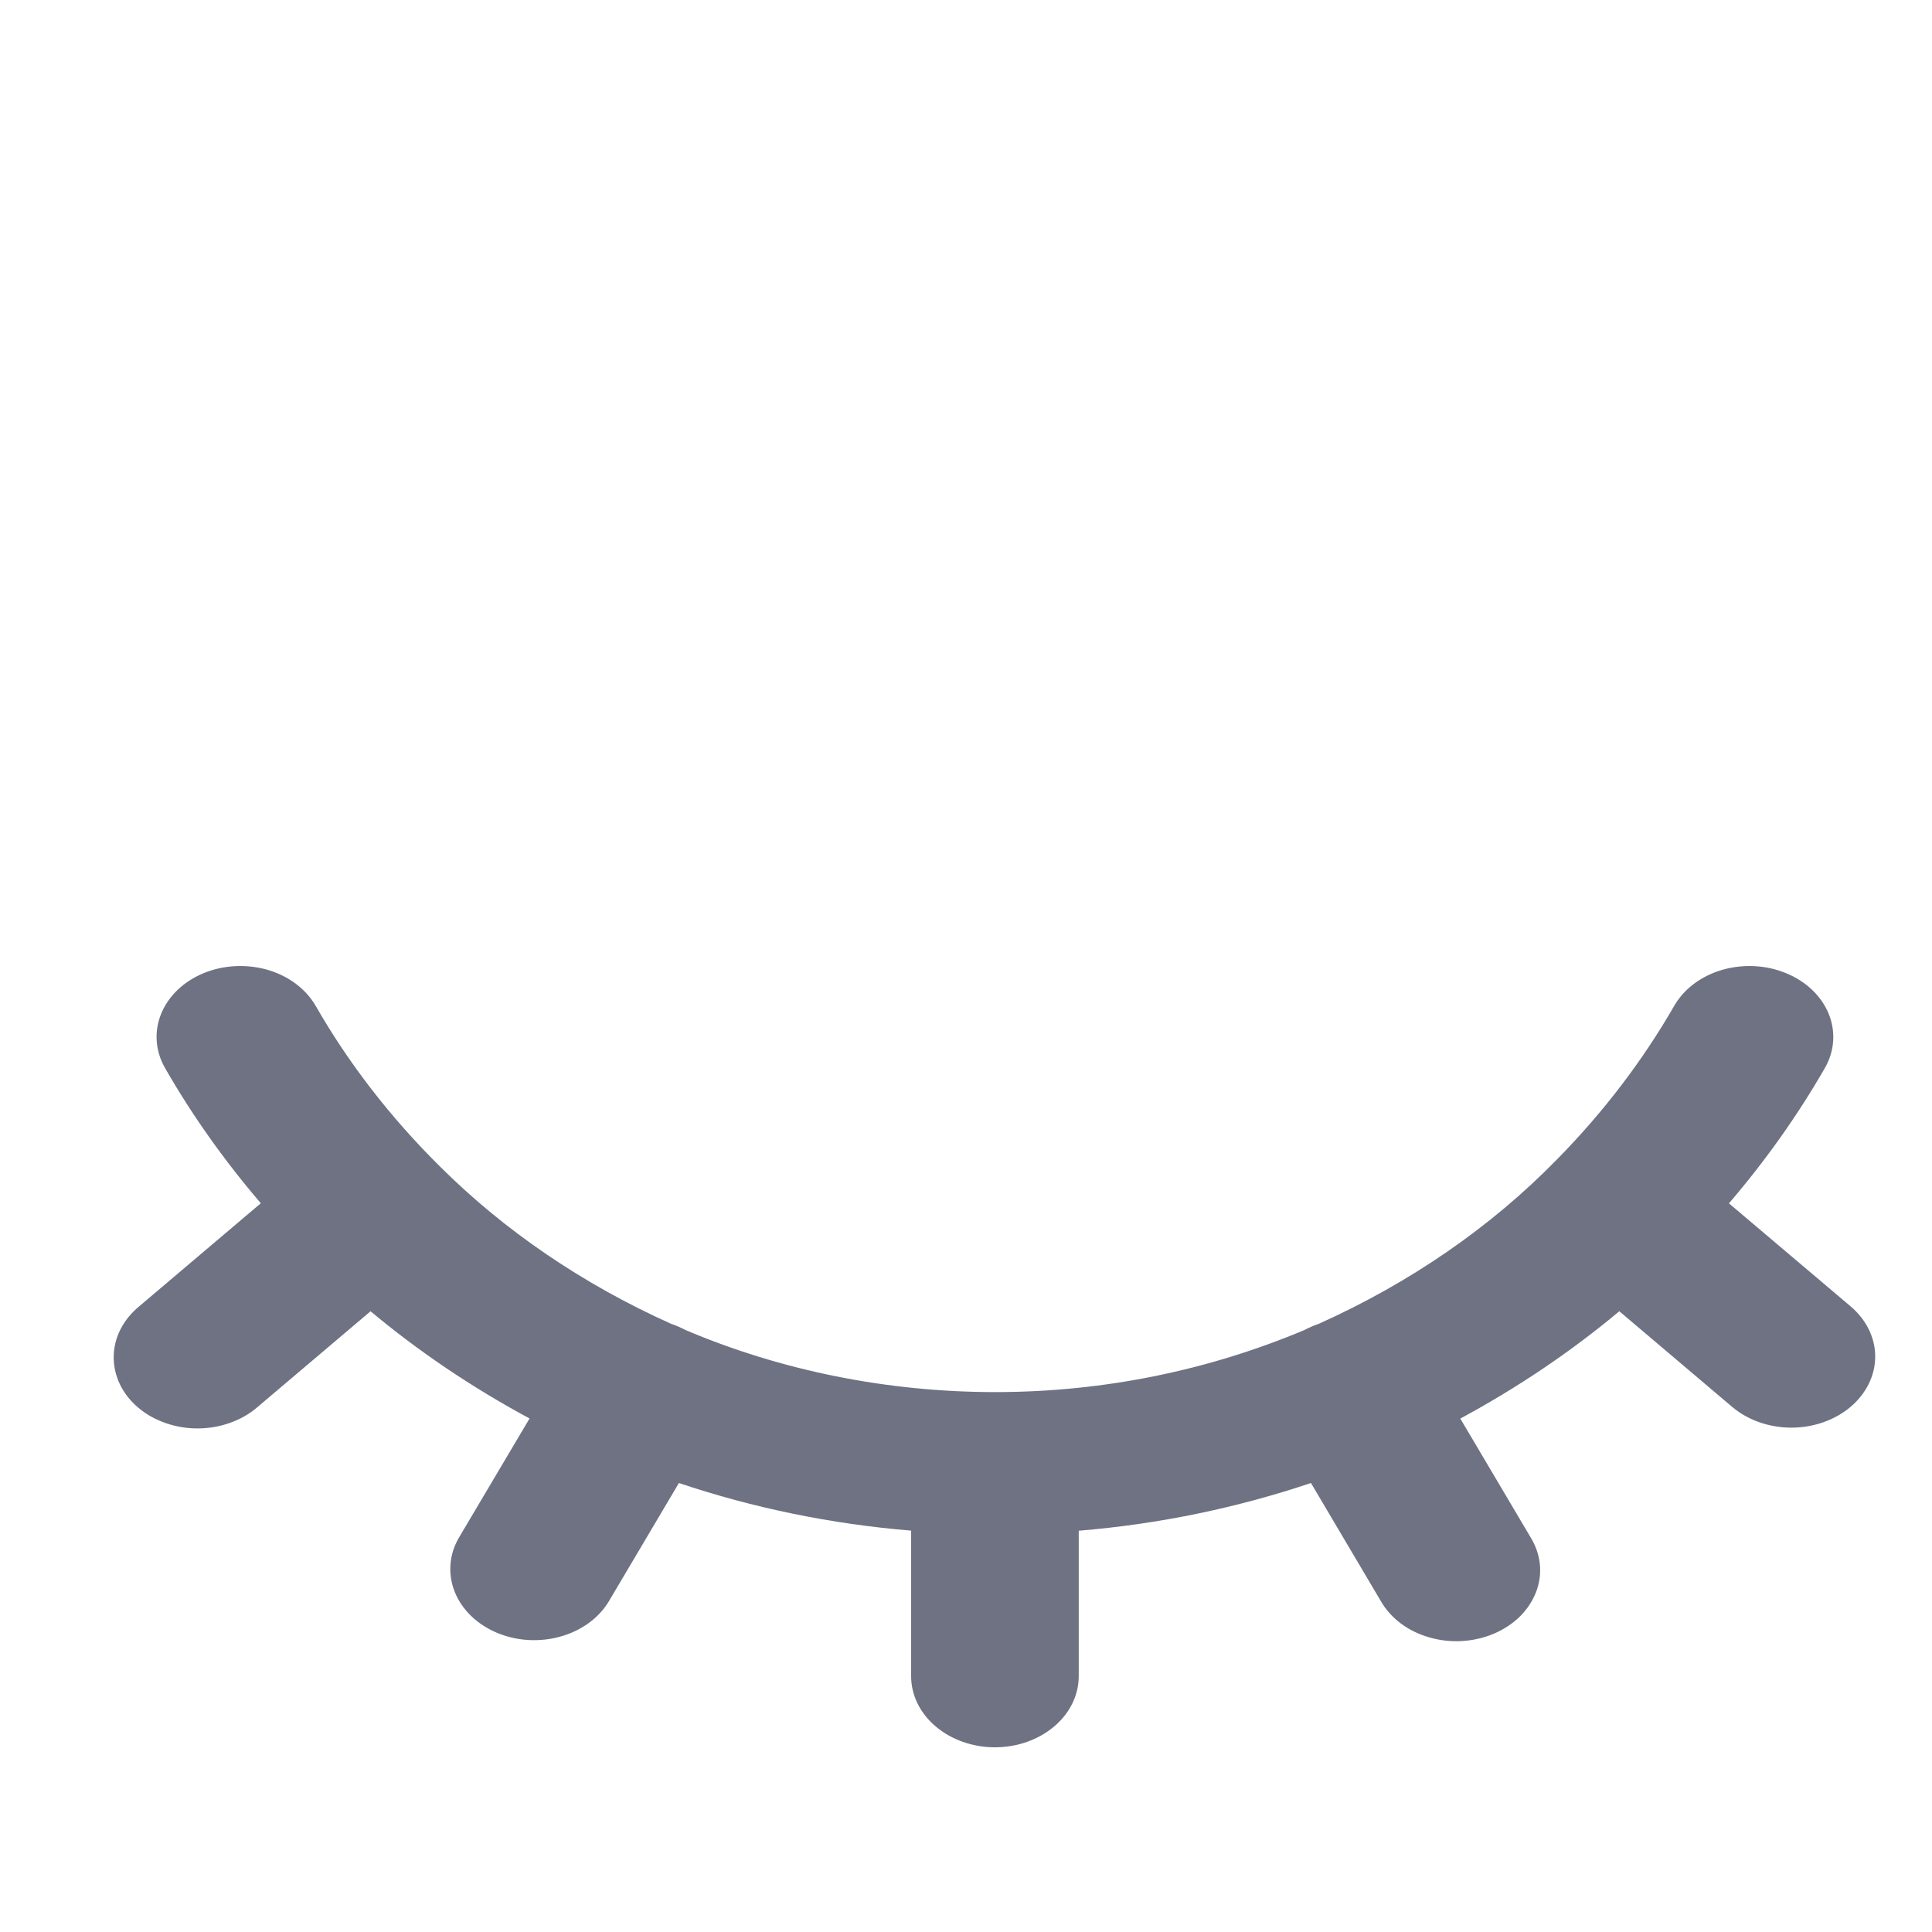 <svg width="20" height="20" viewBox="0 0 20 20" fill="none" xmlns="http://www.w3.org/2000/svg">
<path fill-rule="evenodd" clip-rule="evenodd" d="M2.108 10.074C2.315 9.989 2.553 9.977 2.771 10.04C2.988 10.103 3.167 10.238 3.268 10.413C3.611 11.011 4.043 11.569 4.553 12.074C5.222 12.741 6.034 13.294 6.947 13.704C6.998 13.721 7.048 13.743 7.095 13.768C8.09 14.19 9.187 14.41 10.299 14.411C11.432 14.411 12.517 14.183 13.504 13.768C13.551 13.743 13.6 13.722 13.652 13.704C14.596 13.28 15.433 12.703 16.115 12.005C16.595 11.518 17.003 10.983 17.331 10.413C17.432 10.237 17.611 10.103 17.828 10.04C18.046 9.977 18.285 9.989 18.491 10.075C18.698 10.16 18.856 10.312 18.931 10.496C19.006 10.681 18.991 10.883 18.89 11.058C18.608 11.548 18.276 12.016 17.898 12.457L19.157 13.523C19.32 13.661 19.412 13.848 19.412 14.043C19.412 14.238 19.32 14.425 19.158 14.563C18.995 14.701 18.774 14.779 18.544 14.779C18.314 14.779 18.093 14.701 17.93 14.563L16.763 13.574C16.262 13.993 15.71 14.365 15.117 14.685L15.848 15.92C15.9 16.006 15.932 16.101 15.941 16.198C15.95 16.294 15.936 16.392 15.9 16.484C15.864 16.576 15.807 16.661 15.733 16.735C15.658 16.808 15.567 16.868 15.464 16.912C15.362 16.955 15.25 16.981 15.136 16.988C15.022 16.995 14.907 16.982 14.799 16.951C14.69 16.92 14.59 16.872 14.504 16.808C14.418 16.744 14.347 16.666 14.297 16.579L13.571 15.352C12.811 15.607 12.006 15.777 11.167 15.846V17.352C11.167 17.547 11.076 17.734 10.913 17.872C10.75 18.01 10.53 18.088 10.299 18.088C10.069 18.088 9.849 18.01 9.686 17.872C9.523 17.734 9.432 17.547 9.432 17.352V15.845C8.607 15.777 7.798 15.611 7.028 15.352L6.302 16.578C6.198 16.751 6.017 16.882 5.8 16.942C5.582 17.003 5.345 16.988 5.141 16.901C4.936 16.814 4.78 16.662 4.707 16.478C4.634 16.294 4.649 16.093 4.75 15.919L5.482 14.684C4.888 14.364 4.336 13.992 3.836 13.574L2.669 14.563C2.589 14.633 2.493 14.689 2.387 14.727C2.281 14.766 2.167 14.786 2.052 14.787C1.937 14.788 1.822 14.769 1.716 14.732C1.609 14.695 1.512 14.641 1.431 14.572C1.349 14.503 1.285 14.421 1.241 14.33C1.198 14.24 1.176 14.143 1.177 14.046C1.178 13.948 1.201 13.851 1.247 13.762C1.292 13.672 1.359 13.591 1.441 13.523L2.7 12.456C2.322 12.015 1.99 11.547 1.709 11.057C1.608 10.882 1.593 10.68 1.668 10.495C1.743 10.311 1.901 10.159 2.108 10.074V10.074Z" fill="#6E7282"/>
</svg>
